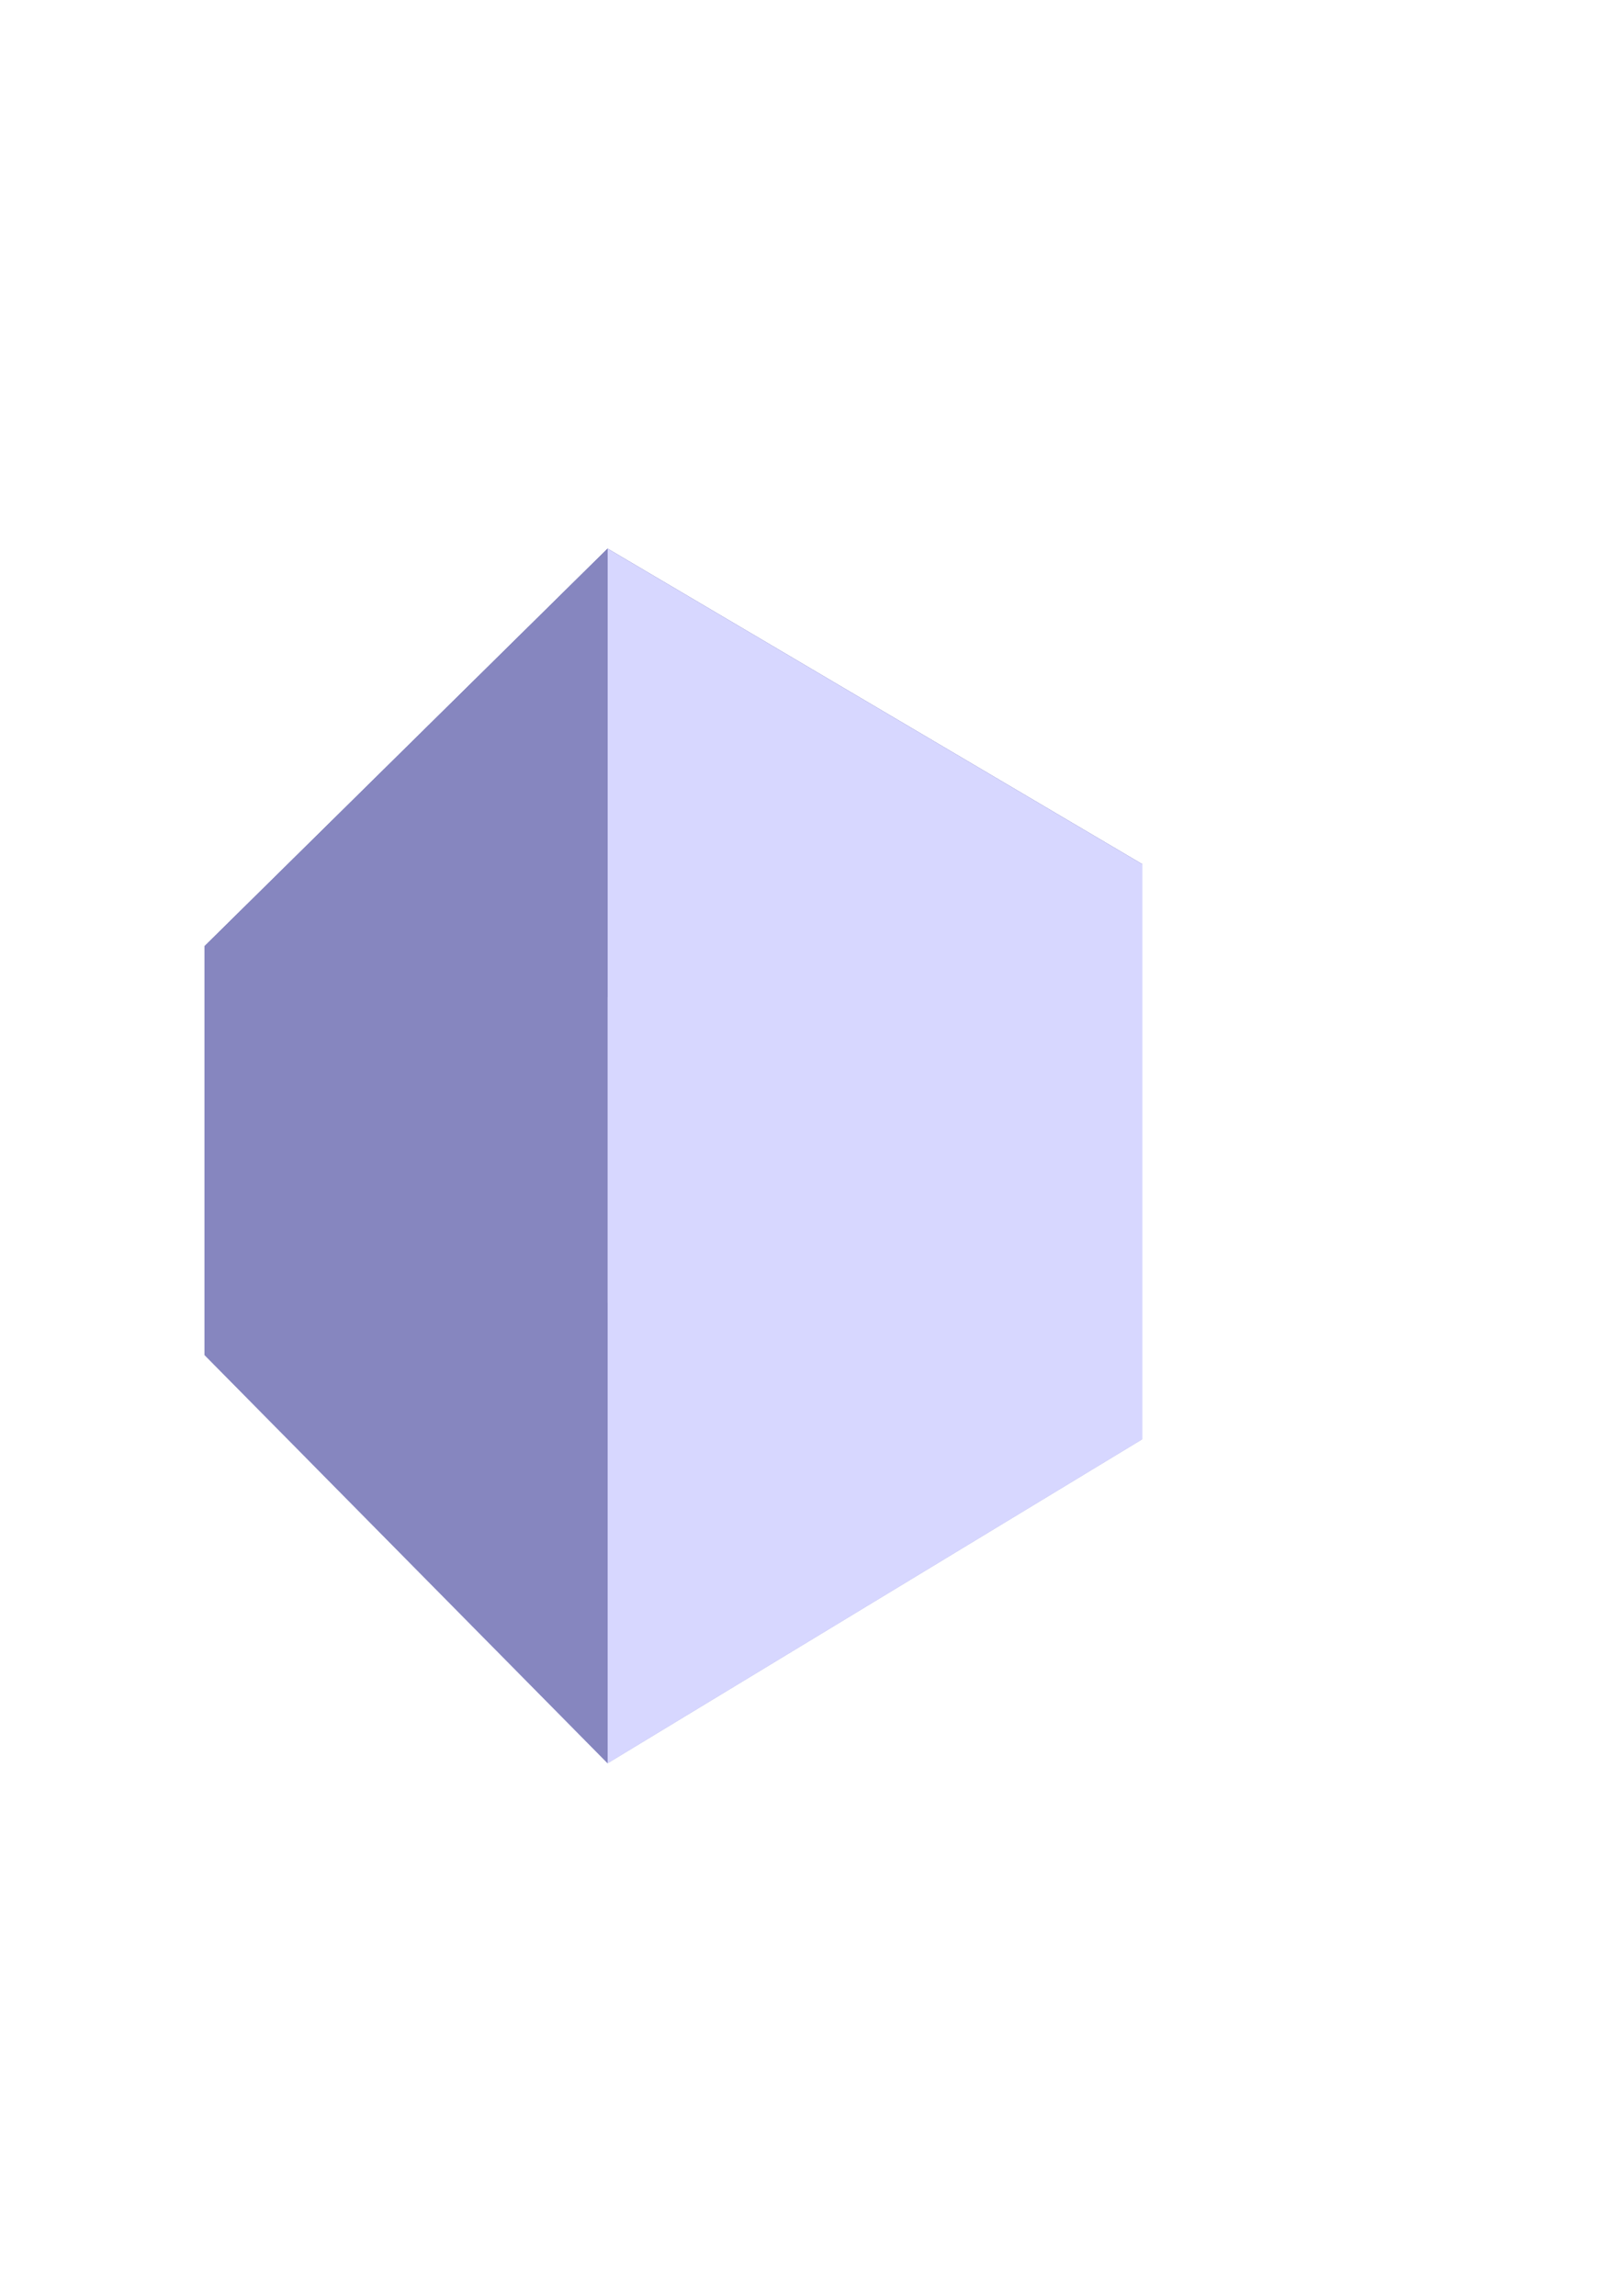 <?xml version="1.0" encoding="UTF-8" standalone="no"?>
<svg
   xmlns:dc="http://purl.org/dc/elements/1.1/"
   xmlns:cc="http://creativecommons.org/ns#"
   xmlns:rdf="http://www.w3.org/1999/02/22-rdf-syntax-ns#"
   xmlns:svg="http://www.w3.org/2000/svg"
   xmlns="http://www.w3.org/2000/svg"
   id="svg8"
   version="1.1"
   viewBox="0 0 210 297"
   height="297mm"
   width="210mm">
  <defs
     id="defs2" />
  <g
     id="layer1">
    <g
       id="g3709">
      <path
         points="26.458,175.292 76.45,167.994 76.45,129.515 26.458,122.408 "
         d="m 26.458,122.408 v 52.883 l 49.992,-7.297 v -38.479 z"
         style="fill:#353564;fill-rule:evenodd;stroke:none;stroke-linejoin:round"
         id="path3711" />
      <path
         points="78.619,228.11 147.802,186.188 76.45,167.994 26.458,175.292 "
         d="M 26.458,175.292 78.619,228.11 147.802,186.188 76.45,167.994 Z"
         style="fill:#afafde;fill-rule:evenodd;stroke:none;stroke-linejoin:round"
         id="path3719" />
      <path
         points="147.802,111.796 147.802,186.188 76.45,167.994 76.45,129.515 "
         d="M 76.45,129.515 147.802,111.796 v 74.392 L 76.45,167.994 Z"
         style="fill:#e9e9ff;fill-rule:evenodd;stroke:none;stroke-linejoin:round"
         id="path3721" />
      <path
         points="78.619,70.97 147.802,111.796 76.45,129.515 26.458,122.408 "
         d="M 26.458,122.408 78.619,70.97 147.802,111.796 76.45,129.515 Z"
         style="fill:#4d4d9f;fill-rule:evenodd;stroke:none;stroke-linejoin:round"
         id="path3713" />
      <path
         points="78.619,228.11 147.802,186.188 147.802,111.796 78.619,70.97 "
         d="M 78.619,70.97 V 228.11 L 147.802,186.188 v -74.392 z"
         style="fill:#d7d7ff;fill-rule:evenodd;stroke:none;stroke-linejoin:round"
         id="path3717" />
      <path
         points="78.619,70.97 78.619,228.11 26.458,175.292 26.458,122.408 "
         d="M 26.458,122.408 78.619,70.97 V 228.11 L 26.458,175.292 Z"
         style="fill:#8686bf;fill-rule:evenodd;stroke:none;stroke-linejoin:round"
         id="path3715" />
    </g>
  </g>
</svg>
